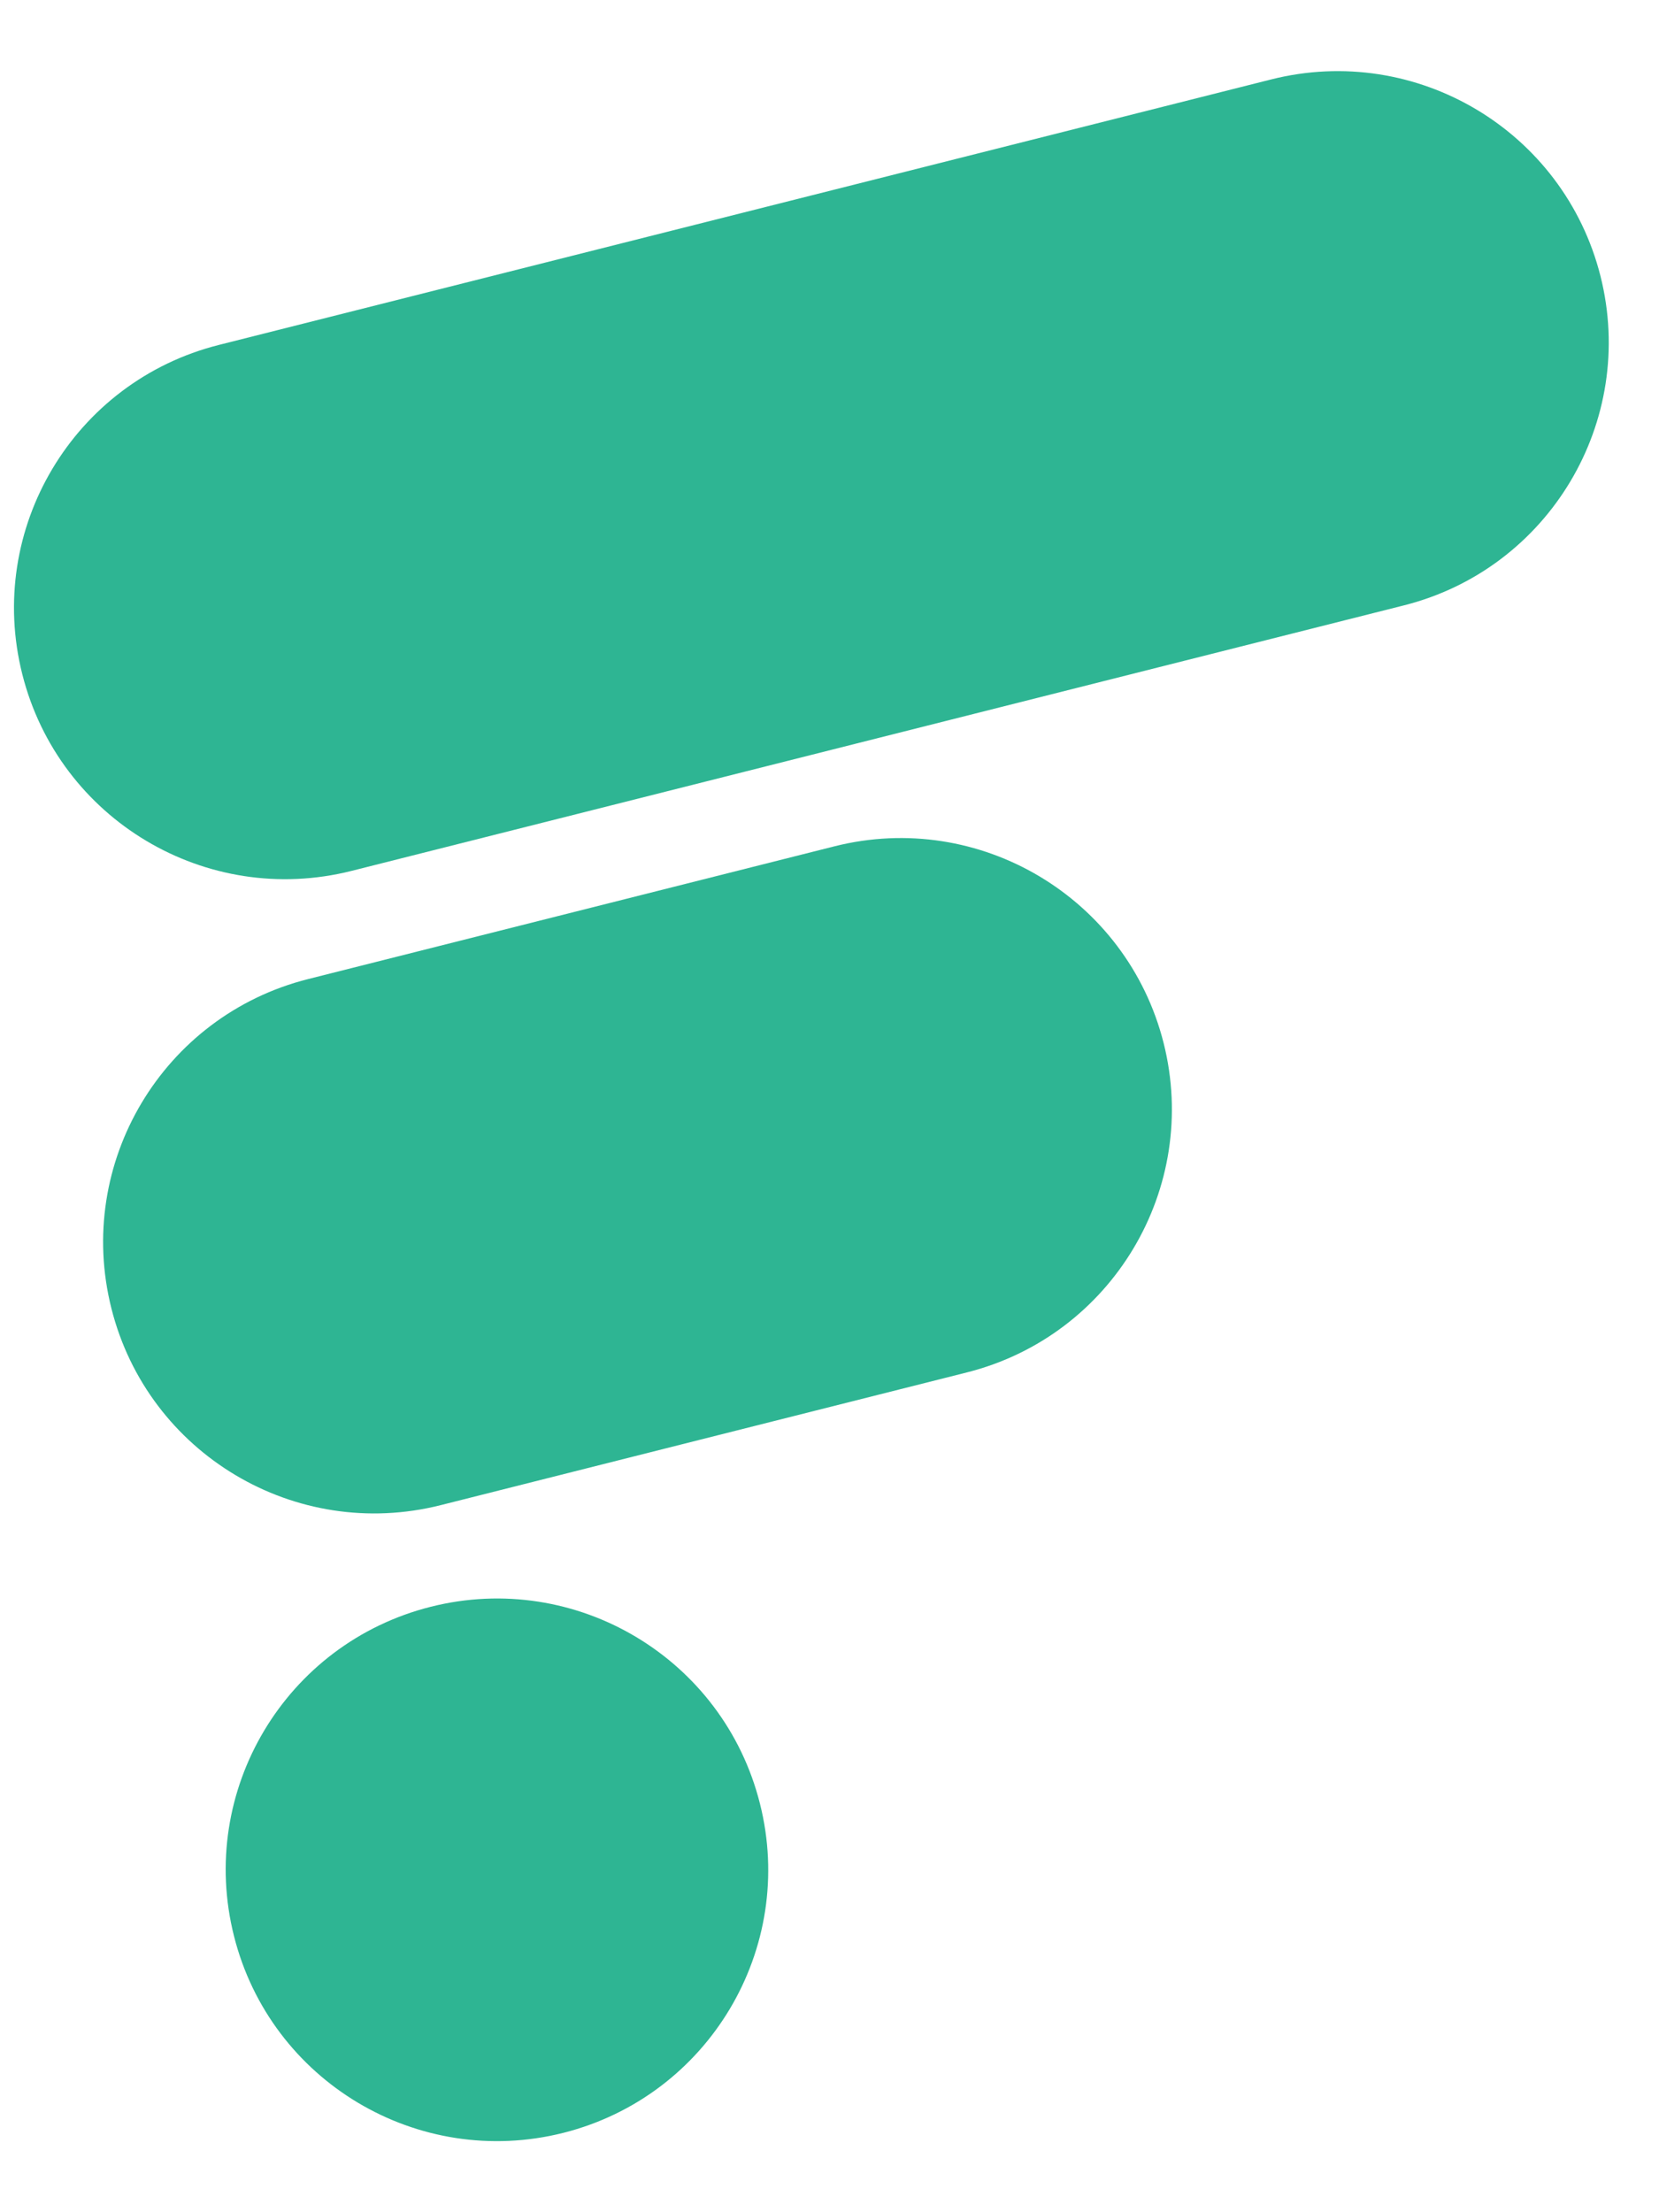 <svg width="18" height="24" viewBox="0 0 18 24" fill="none" xmlns="http://www.w3.org/2000/svg">
<g id="Vector">
<path d="M8.245 19.566C7.848 17.99 6.248 17.034 4.672 17.432C3.096 17.83 2.141 19.429 2.539 21.005C2.936 22.581 4.536 23.536 6.112 23.139C7.688 22.741 8.643 21.141 8.245 19.566Z" fill="#2EB593"/>
<path d="M9.052 9.182L3.342 10.622C1.766 11.02 0.811 12.62 1.209 14.196C1.606 15.771 3.206 16.727 4.782 16.329L10.491 14.889C12.067 14.491 13.022 12.891 12.625 11.315C12.227 9.74 10.627 8.784 9.052 9.182Z" fill="#2EB593"/>
<path d="M13.791 0.862L2.375 3.742C0.799 4.139 -0.156 5.739 0.242 7.315C0.639 8.891 2.239 9.846 3.815 9.448L15.231 6.568C16.807 6.171 17.762 4.571 17.365 2.995C16.967 1.419 15.367 0.464 13.791 0.862Z" fill="#2EB593"/>
</g>
</svg>

